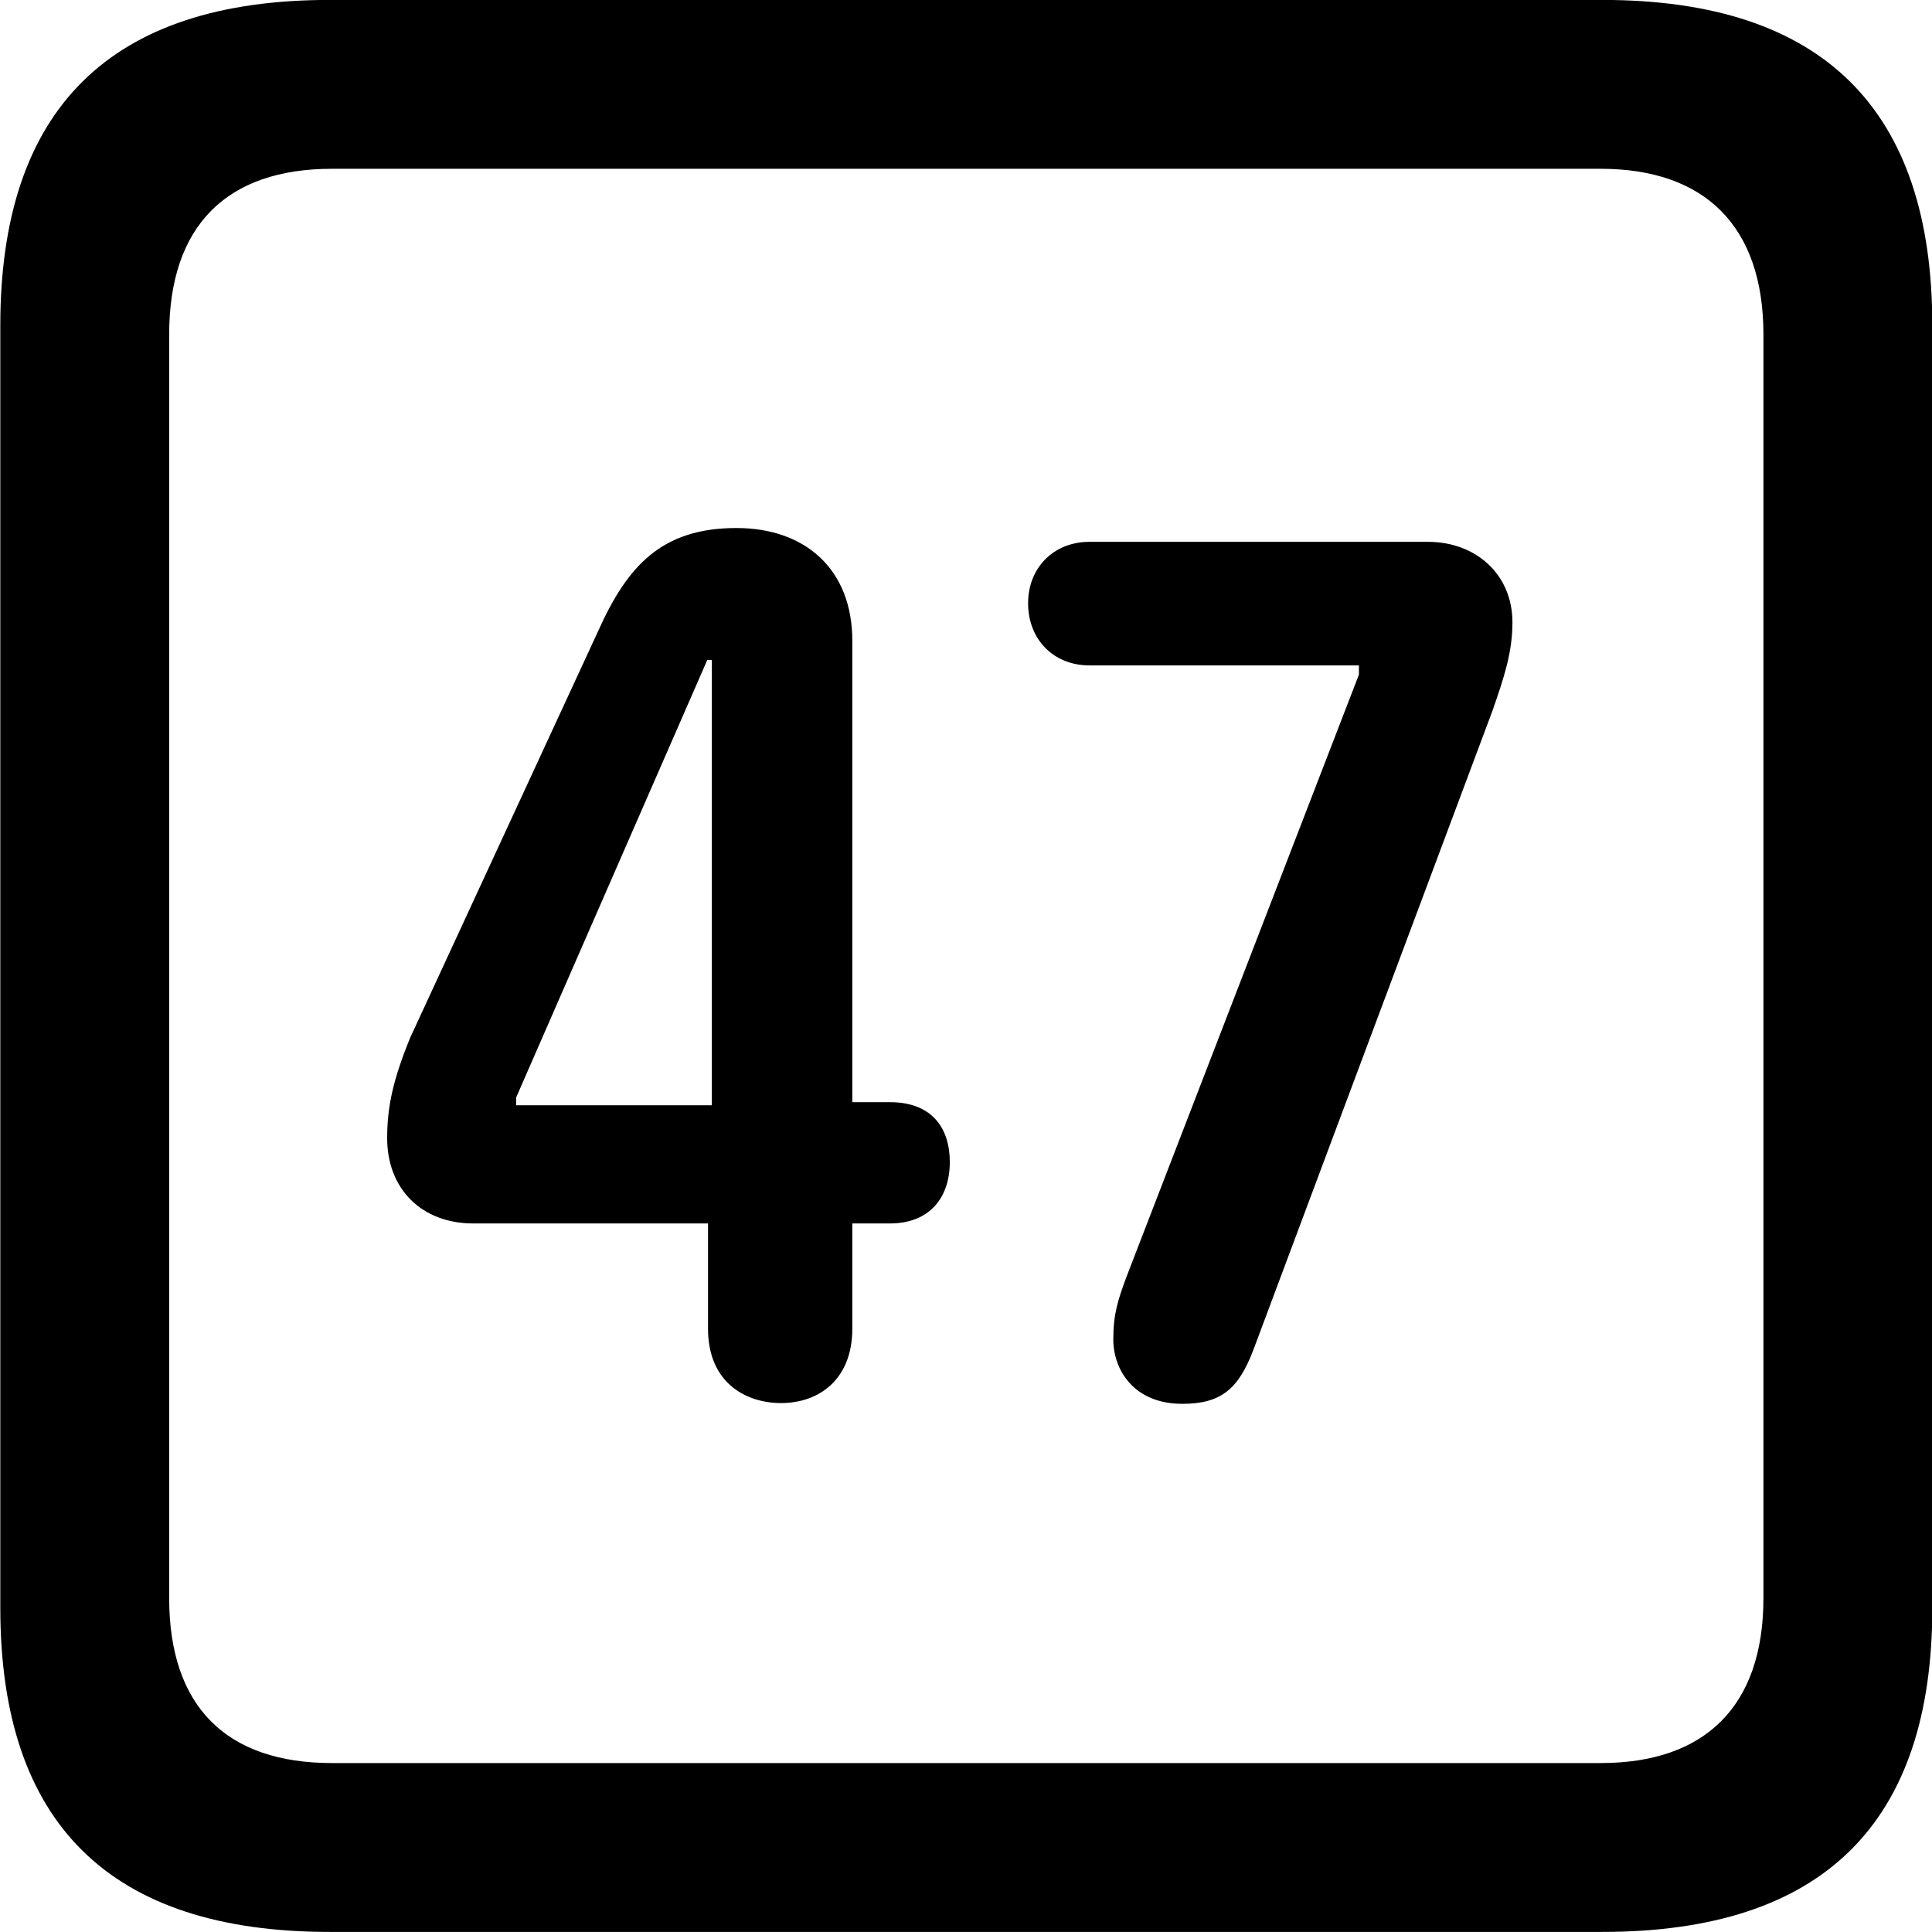 <svg viewBox="0 0 25.17 25.17" xmlns="http://www.w3.org/2000/svg"><path d="M4.294 25.169H20.874C23.744 25.169 25.174 23.759 25.174 20.949V4.239C25.174 1.419 23.744 -0.001 20.874 -0.001H4.294C1.434 -0.001 0.004 1.419 0.004 4.239V20.949C0.004 23.759 1.434 25.169 4.294 25.169ZM4.324 22.969C2.954 22.969 2.204 22.239 2.204 20.819V4.359C2.204 2.939 2.954 2.199 4.324 2.199H20.854C22.204 2.199 22.974 2.939 22.974 4.359V20.819C22.974 22.239 22.204 22.969 20.854 22.969ZM10.174 18.279C10.674 18.279 11.104 17.969 11.104 17.309V15.939H11.594C12.114 15.939 12.374 15.599 12.374 15.139C12.374 14.699 12.144 14.359 11.594 14.359H11.104V8.349C11.104 7.409 10.484 6.879 9.594 6.879C8.624 6.879 8.174 7.369 7.794 8.219L5.344 13.519C5.124 14.059 5.044 14.409 5.044 14.829C5.044 15.489 5.494 15.939 6.164 15.939H9.224V17.309C9.224 18.029 9.734 18.279 10.174 18.279ZM15.404 18.289C15.914 18.289 16.134 18.089 16.324 17.599L19.444 9.259C19.594 8.829 19.704 8.499 19.704 8.109C19.704 7.479 19.224 7.059 18.604 7.059H14.194C13.724 7.059 13.394 7.399 13.394 7.859C13.394 8.329 13.724 8.669 14.194 8.669H17.704V8.789L14.674 16.639C14.564 16.939 14.504 17.119 14.504 17.449C14.504 17.839 14.764 18.289 15.404 18.289ZM9.274 14.399H6.724V14.299L9.214 8.599H9.274Z" /></svg>